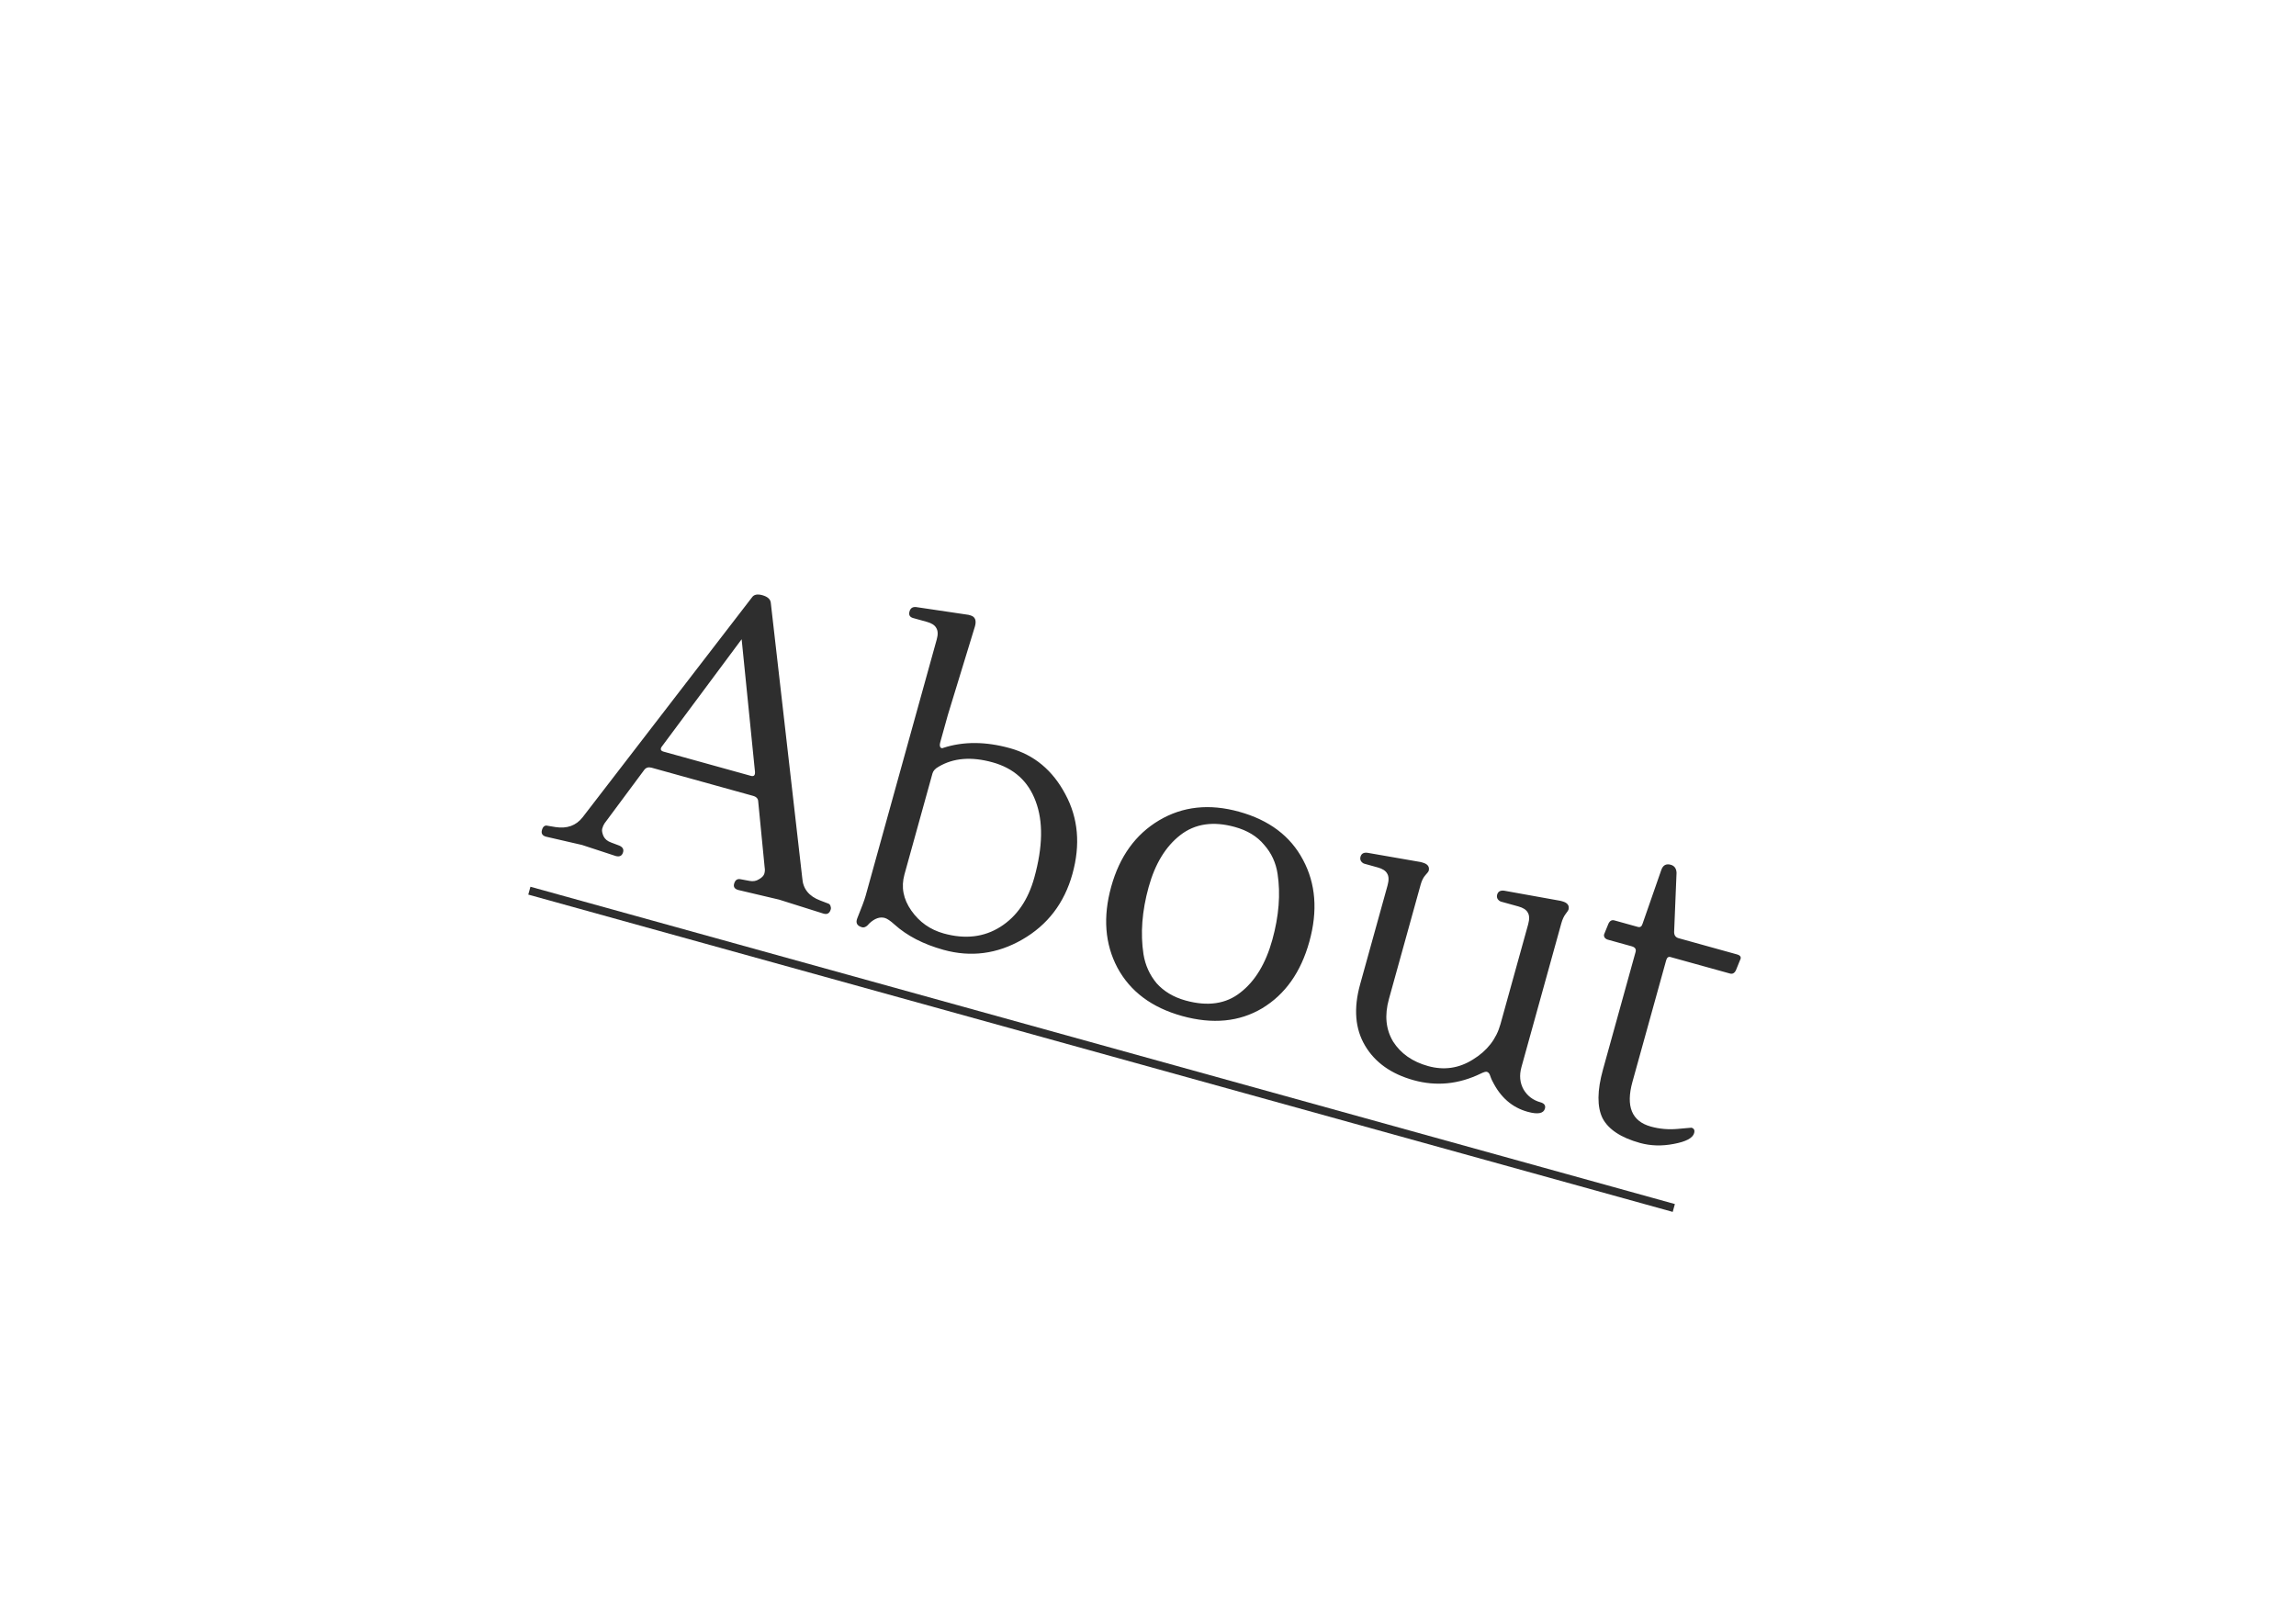 <svg width="113" height="79" viewBox="0 0 113 79" fill="none" xmlns="http://www.w3.org/2000/svg">
<g filter="url(#filter0_dd_1109_2210)">
<rect x="21.398" y="7.718" width="83" height="34" rx="2" transform="rotate(15.5 21.398 7.718)" fill="white" shape-rendering="crispEdges"/>
<path d="M32.662 29.002L36.959 30.194C37.101 30.233 37.167 30.169 37.158 30L36.501 23.467L32.561 28.767C32.487 28.884 32.52 28.963 32.662 29.002ZM29.752 32.533C29.705 32.603 29.667 32.689 29.639 32.792C29.614 32.882 29.635 33.005 29.702 33.163C29.773 33.307 29.896 33.41 30.073 33.473L30.486 33.629C30.646 33.701 30.706 33.808 30.667 33.949C30.617 34.129 30.496 34.192 30.303 34.139L28.648 33.596L26.873 33.187C26.693 33.137 26.626 33.029 26.672 32.862C26.722 32.682 26.818 32.612 26.959 32.651L27.336 32.714C27.906 32.803 28.352 32.643 28.673 32.234L37.009 21.408C37.103 21.268 37.273 21.232 37.517 21.299C37.774 21.371 37.913 21.492 37.934 21.664L39.485 35.232C39.52 35.754 39.813 36.119 40.364 36.327L40.758 36.478C40.81 36.492 40.848 36.53 40.872 36.592C40.896 36.654 40.901 36.711 40.887 36.762C40.834 36.955 40.717 37.027 40.537 36.977L38.342 36.285L36.336 35.812C36.156 35.762 36.087 35.66 36.13 35.505C36.18 35.325 36.284 35.251 36.441 35.281L36.895 35.365C37.066 35.398 37.219 35.371 37.353 35.284C37.501 35.201 37.589 35.108 37.618 35.005C37.646 34.902 37.652 34.807 37.635 34.719L37.316 31.455C37.312 31.316 37.228 31.223 37.06 31.177L32.069 29.792C31.915 29.75 31.794 29.785 31.707 29.9L29.752 32.533ZM49.703 28.83C50.898 29.161 51.809 29.919 52.435 31.103C53.065 32.274 53.181 33.579 52.782 35.018C52.383 36.457 51.558 37.535 50.307 38.254C49.072 38.963 47.781 39.131 46.432 38.757C45.442 38.482 44.638 38.066 44.018 37.506C43.819 37.326 43.661 37.221 43.546 37.188C43.302 37.121 43.049 37.21 42.787 37.455C42.66 37.614 42.539 37.677 42.423 37.645C42.179 37.577 42.102 37.431 42.191 37.207C42.409 36.672 42.546 36.302 42.603 36.097L46.104 23.473C46.172 23.229 46.162 23.04 46.075 22.905C46.001 22.773 45.848 22.676 45.617 22.612L44.942 22.425C44.775 22.378 44.715 22.272 44.761 22.105C44.807 21.938 44.917 21.864 45.092 21.885L47.663 22.266C47.689 22.273 47.721 22.282 47.76 22.293C47.991 22.357 48.066 22.537 47.984 22.832L46.65 27.194L46.275 28.543C46.243 28.659 46.248 28.743 46.288 28.796C46.333 28.836 46.379 28.842 46.428 28.814C47.417 28.493 48.508 28.499 49.703 28.83ZM50.904 35.203C51.325 33.687 51.347 32.434 50.971 31.444C50.608 30.458 49.9 29.818 48.846 29.526C47.806 29.238 46.92 29.31 46.191 29.745C46.027 29.837 45.927 29.948 45.892 30.077L44.513 35.049C44.342 35.666 44.454 36.257 44.851 36.824C45.247 37.39 45.779 37.766 46.447 37.952C47.501 38.244 48.431 38.135 49.236 37.625C50.042 37.115 50.598 36.308 50.904 35.203ZM60.985 31.959C62.462 32.368 63.51 33.157 64.127 34.324C64.757 35.495 64.862 36.839 64.441 38.355C64.024 39.858 63.251 40.951 62.12 41.634C60.994 42.304 59.679 42.43 58.175 42.014C56.685 41.6 55.625 40.808 54.995 39.637C54.378 38.47 54.276 37.141 54.689 35.65C55.102 34.16 55.889 33.071 57.048 32.382C58.208 31.694 59.52 31.552 60.985 31.959ZM62.877 35.015C62.794 34.467 62.573 33.99 62.214 33.586C61.872 33.173 61.393 32.881 60.776 32.71C59.71 32.414 58.815 32.547 58.093 33.107C57.37 33.668 56.85 34.52 56.533 35.663C56.205 36.846 56.12 37.95 56.278 38.976C56.365 39.512 56.579 39.986 56.921 40.4C57.28 40.803 57.754 41.087 58.345 41.251C59.438 41.554 60.339 41.423 61.048 40.859C61.771 40.299 62.295 39.434 62.619 38.265C62.943 37.095 63.029 36.012 62.877 35.015ZM76.841 37.456L74.88 44.529C74.766 44.94 74.802 45.31 74.987 45.638C75.176 45.953 75.451 46.161 75.811 46.261C76.003 46.314 76.078 46.418 76.036 46.572C75.968 46.816 75.684 46.869 75.183 46.73C74.424 46.52 73.85 46.021 73.459 45.235C73.431 45.186 73.405 45.13 73.381 45.068C73.357 45.006 73.337 44.952 73.322 44.907C73.288 44.828 73.24 44.78 73.175 44.762C73.124 44.748 73.026 44.776 72.882 44.847C71.795 45.375 70.692 45.485 69.574 45.175C68.469 44.868 67.672 44.301 67.182 43.473C66.692 42.646 66.611 41.641 66.939 40.459L68.291 35.583C68.362 35.326 68.354 35.13 68.267 34.995C68.193 34.864 68.04 34.766 67.809 34.702L67.153 34.52C67.089 34.502 67.032 34.459 66.982 34.39C66.945 34.324 66.937 34.253 66.958 34.176C67.001 34.021 67.116 33.956 67.303 33.981L69.916 34.435C69.955 34.446 69.987 34.455 70.013 34.462C70.27 34.533 70.37 34.672 70.313 34.877C70.306 34.903 70.252 34.971 70.152 35.082C70.052 35.193 69.976 35.344 69.922 35.537L68.356 41.184C68.135 41.981 68.205 42.678 68.565 43.276C68.941 43.864 69.515 44.266 70.286 44.48C71.07 44.697 71.805 44.59 72.492 44.157C73.192 43.729 73.644 43.148 73.847 42.416L75.21 37.502C75.281 37.245 75.273 37.049 75.186 36.914C75.112 36.783 74.959 36.685 74.728 36.621L73.879 36.386C73.815 36.368 73.758 36.324 73.708 36.255C73.671 36.189 73.663 36.118 73.684 36.041C73.727 35.887 73.842 35.822 74.029 35.846L76.797 36.344C76.823 36.351 76.855 36.36 76.893 36.37C77.15 36.442 77.25 36.58 77.193 36.786C77.186 36.811 77.139 36.881 77.052 36.995C76.965 37.11 76.895 37.263 76.841 37.456ZM83.379 47.779C83.311 48.023 82.978 48.2 82.38 48.311C81.795 48.425 81.239 48.41 80.712 48.264C79.774 48.003 79.16 47.598 78.871 47.047C78.597 46.487 78.604 45.687 78.893 44.646L80.496 38.864C80.536 38.723 80.472 38.629 80.305 38.583L79.129 38.257C79.065 38.239 79.012 38.203 78.972 38.151C78.934 38.085 78.931 38.022 78.962 37.961L79.159 37.476C79.227 37.329 79.326 37.273 79.454 37.309L80.611 37.63C80.726 37.662 80.803 37.607 80.843 37.466L81.759 34.835C81.84 34.594 81.996 34.506 82.227 34.57C82.407 34.62 82.502 34.75 82.513 34.961L82.395 37.855C82.387 38.032 82.461 38.143 82.615 38.185L85.486 38.982C85.666 39.032 85.716 39.128 85.634 39.272L85.438 39.757C85.369 39.904 85.271 39.96 85.142 39.924L82.213 39.112C82.11 39.083 82.039 39.139 82 39.281L80.343 45.255C80.008 46.463 80.309 47.197 81.247 47.457C81.671 47.575 82.11 47.614 82.564 47.573L83.245 47.513C83.374 47.549 83.418 47.637 83.379 47.779Z" fill="#2E2E2E"/>
<path d="M26.106 35.652L82.431 51.272L82.324 51.658L25.999 36.038L26.106 35.652Z" fill="#2E2E2E"/>
</g>
<defs>
<filter id="filter0_dd_1109_2210" x="0.312" y="-0.282" width="113.066" height="78.944" filterUnits="userSpaceOnUse" color-interpolation-filters="sRGB">
<feFlood flood-opacity="0" result="BackgroundImageFix"/>
<feColorMatrix in="SourceAlpha" type="matrix" values="0 0 0 0 0 0 0 0 0 0 0 0 0 0 0 0 0 0 127 0" result="hardAlpha"/>
<feOffset dy="4"/>
<feGaussianBlur stdDeviation="6"/>
<feComposite in2="hardAlpha" operator="out"/>
<feColorMatrix type="matrix" values="0 0 0 0 0 0 0 0 0 0 0 0 0 0 0 0 0 0 0.12 0"/>
<feBlend mode="normal" in2="BackgroundImageFix" result="effect1_dropShadow_1109_2210"/>
<feColorMatrix in="SourceAlpha" type="matrix" values="0 0 0 0 0 0 0 0 0 0 0 0 0 0 0 0 0 0 127 0" result="hardAlpha"/>
<feOffset dy="4"/>
<feGaussianBlur stdDeviation="2"/>
<feComposite in2="hardAlpha" operator="out"/>
<feColorMatrix type="matrix" values="0 0 0 0 0 0 0 0 0 0 0 0 0 0 0 0 0 0 0.16 0"/>
<feBlend mode="normal" in2="effect1_dropShadow_1109_2210" result="effect2_dropShadow_1109_2210"/>
<feBlend mode="normal" in="SourceGraphic" in2="effect2_dropShadow_1109_2210" result="shape"/>
</filter>
</defs>
</svg>
